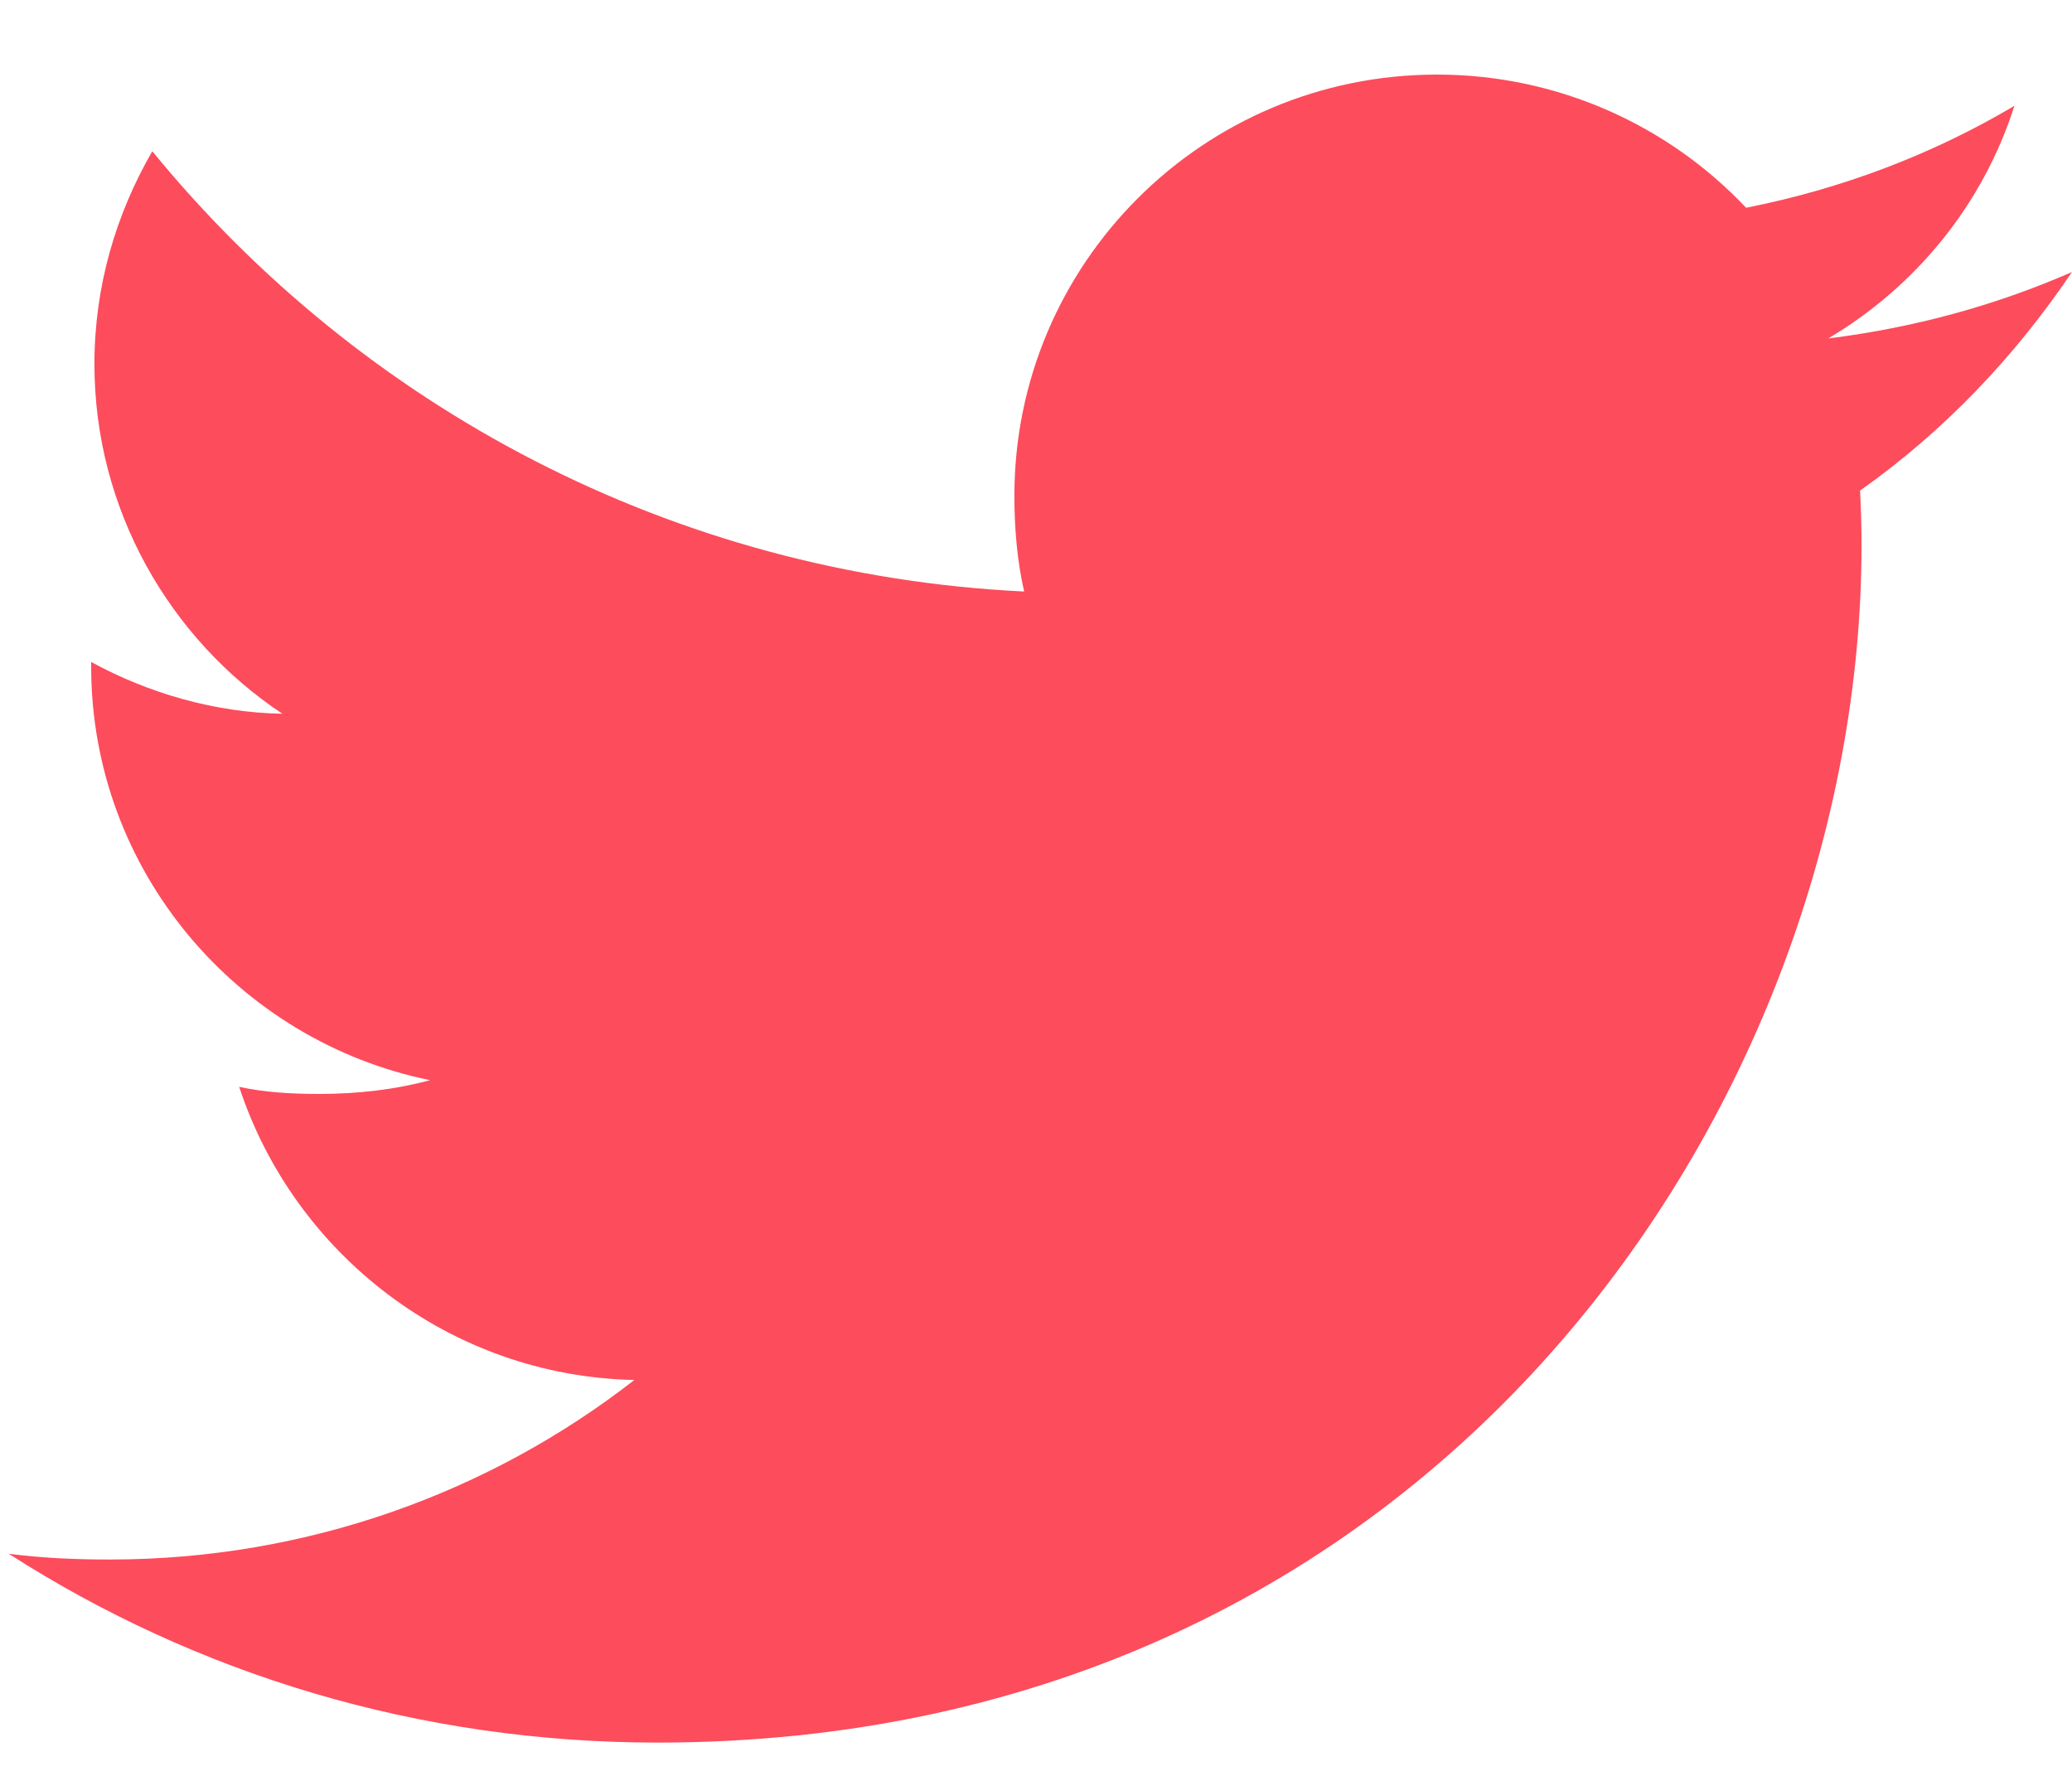 <svg width="14" height="12" viewBox="0 0 14 12" fill="none" xmlns="http://www.w3.org/2000/svg">
<path d="M14 1.838C13.482 2.065 12.929 2.215 12.353 2.287C12.946 1.935 13.398 1.382 13.611 0.715C13.058 1.043 12.448 1.275 11.798 1.404C11.274 0.848 10.526 0.504 9.71 0.504C8.128 0.504 6.854 1.782 6.854 3.349C6.854 3.574 6.873 3.791 6.92 3.997C4.544 3.882 2.442 2.749 1.029 1.022C0.783 1.448 0.638 1.935 0.638 2.46C0.638 3.445 1.148 4.318 1.908 4.823C1.448 4.815 0.998 4.682 0.616 4.473C0.616 4.482 0.616 4.493 0.616 4.504C0.616 5.886 1.607 7.034 2.906 7.299C2.673 7.362 2.42 7.392 2.157 7.392C1.974 7.392 1.789 7.382 1.616 7.344C1.986 8.47 3.037 9.298 4.286 9.325C3.314 10.082 2.079 10.538 0.743 10.538C0.508 10.538 0.283 10.528 0.059 10.499C1.325 11.311 2.825 11.775 4.443 11.775C9.703 11.775 12.578 7.44 12.578 3.682C12.578 3.557 12.574 3.435 12.568 3.315C13.135 2.914 13.611 2.414 14 1.838Z" fill="#FD4C5C"/>
</svg>
